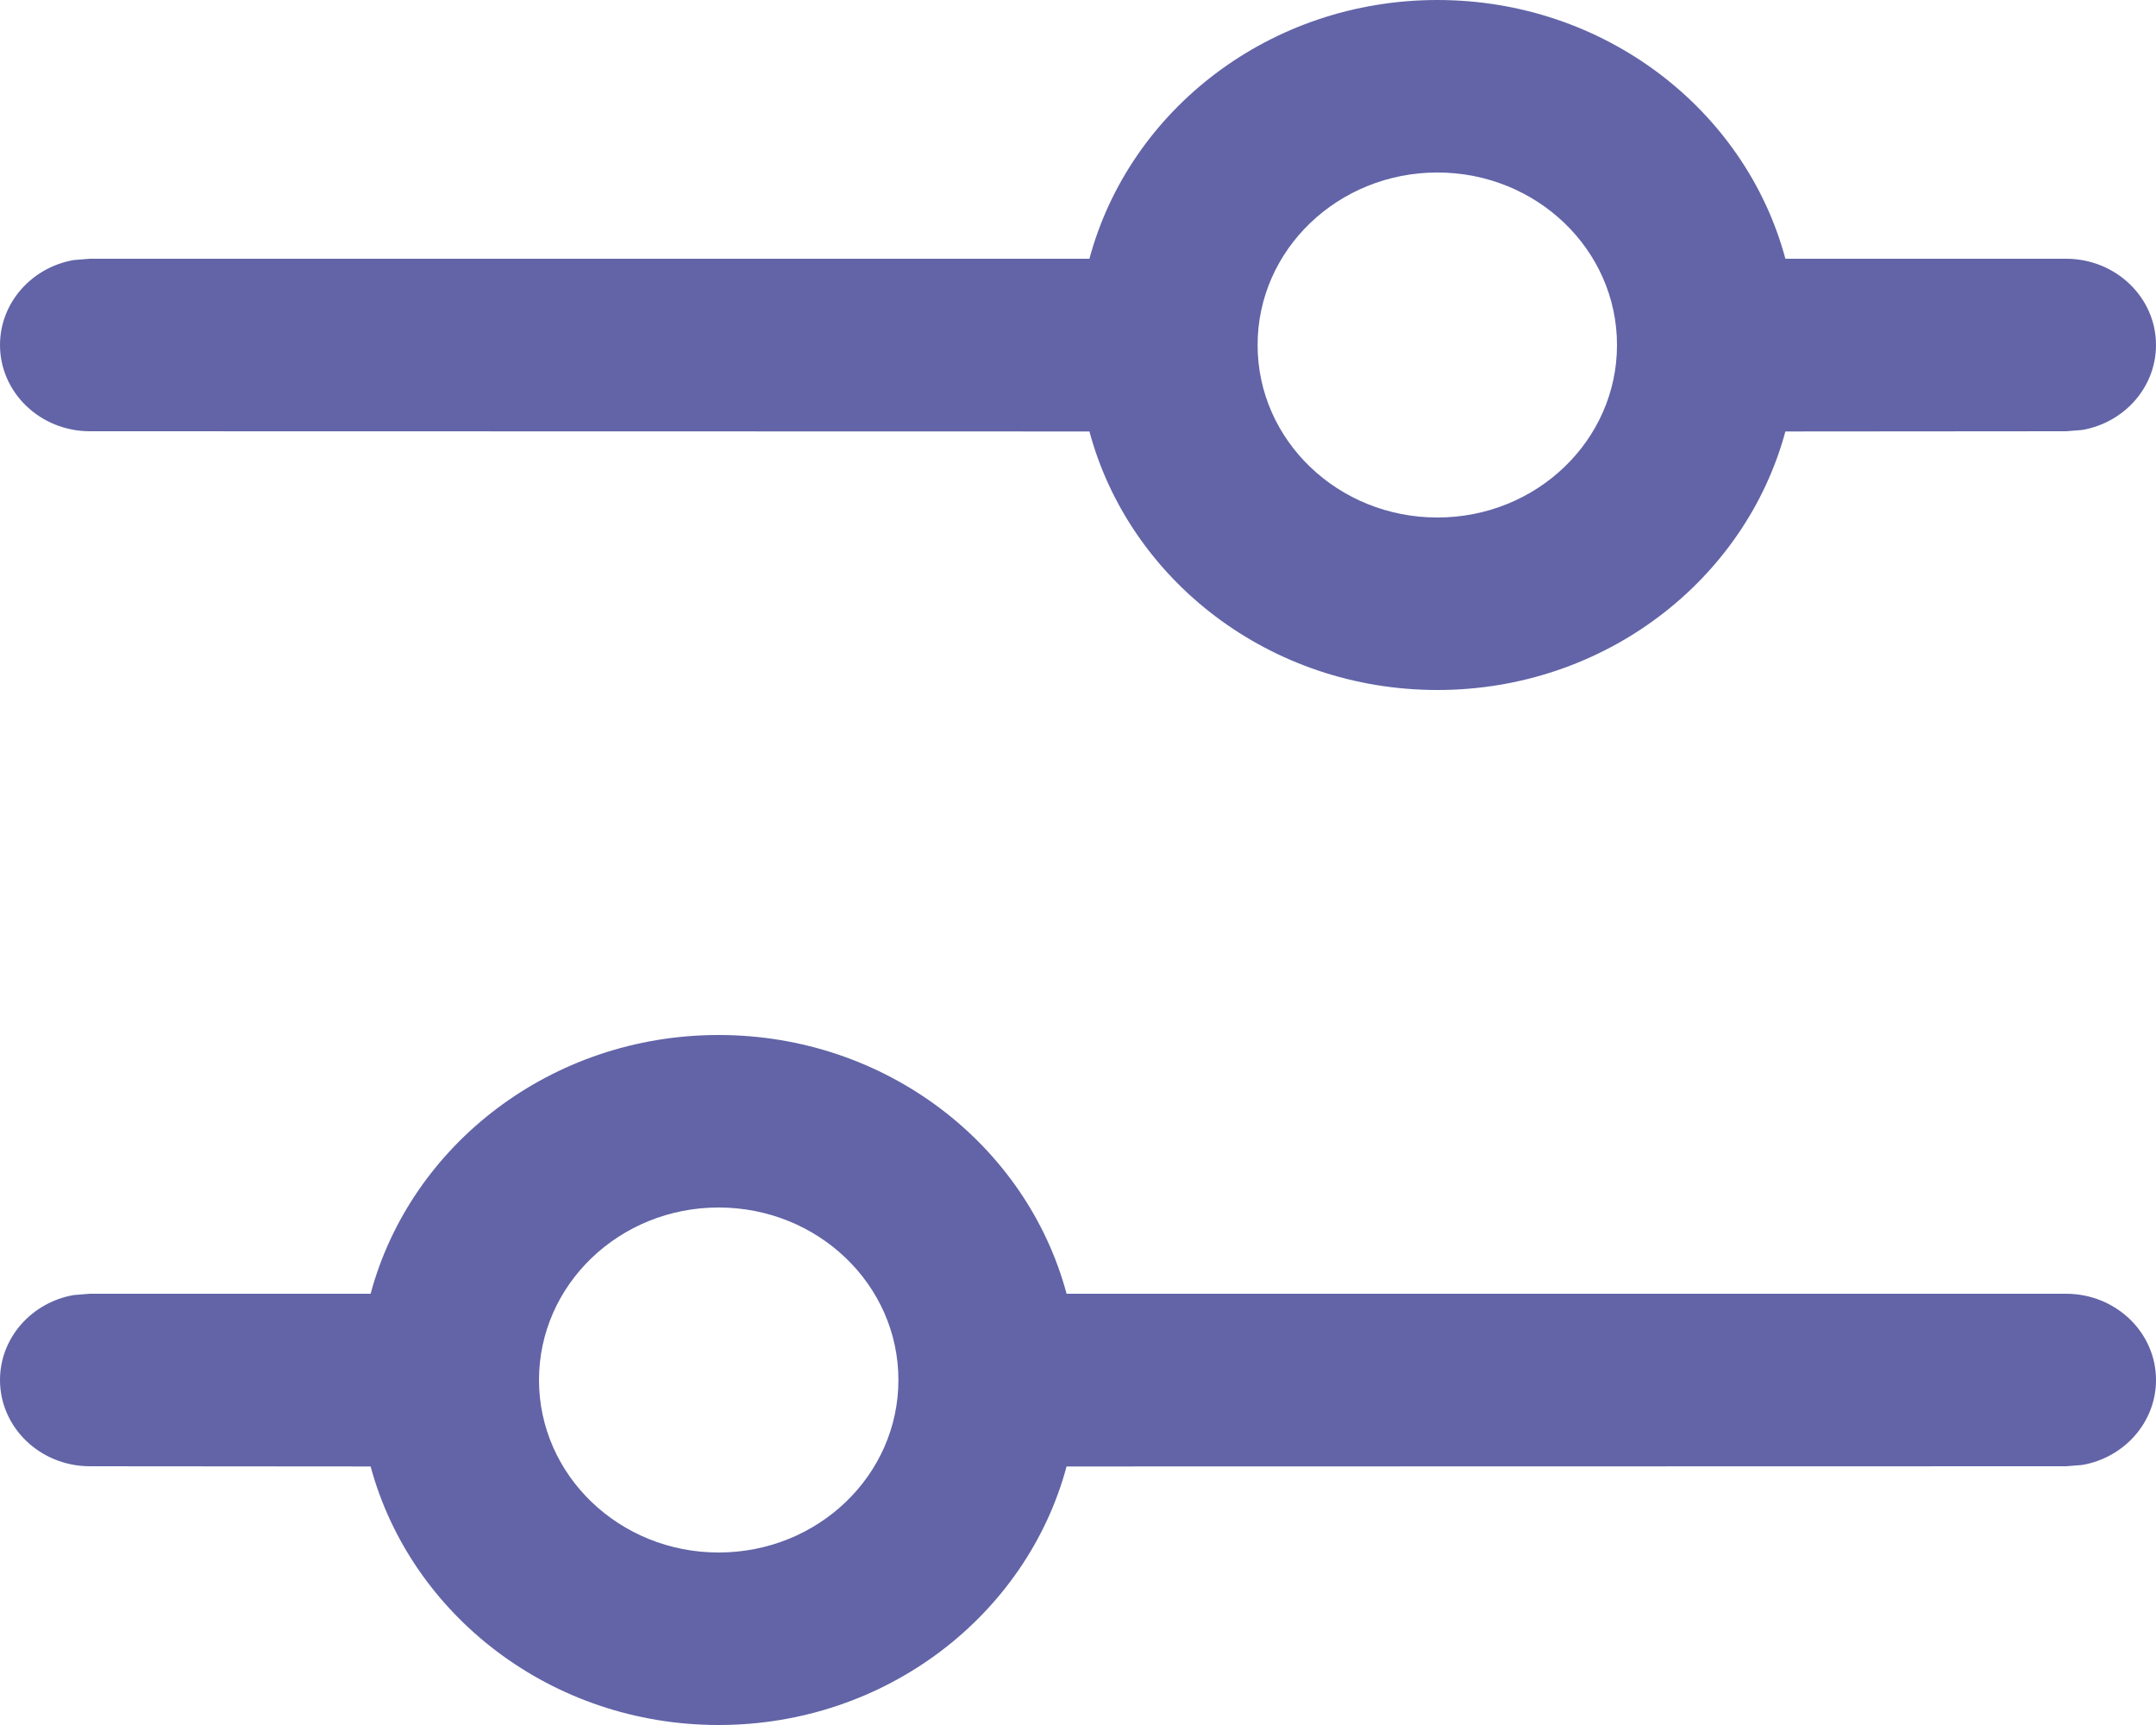 <svg width="10" height="8" viewBox="0 0 10 8" fill="none" xmlns="http://www.w3.org/2000/svg">
<path d="M3.333 4.8C4.11 4.8 4.762 5.31 4.947 6L9.583 6C9.813 6 10 6.179 10 6.4C10 6.596 9.853 6.76 9.658 6.794L9.583 6.8L4.947 6.801C4.762 7.49 4.11 8 3.333 8C2.557 8 1.905 7.49 1.719 6.801L0.417 6.8C0.187 6.8 0 6.621 0 6.4C0 6.204 0.147 6.04 0.342 6.006L0.417 6L1.719 6C1.904 5.31 2.557 4.8 3.333 4.8ZM3.333 5.6C2.873 5.6 2.5 5.958 2.5 6.4C2.5 6.842 2.873 7.2 3.333 7.2C3.794 7.2 4.167 6.842 4.167 6.4C4.167 5.958 3.794 5.6 3.333 5.6ZM6.667 0C7.443 0 8.096 0.51 8.281 1.2L9.583 1.2C9.813 1.2 10 1.379 10 1.6C10 1.796 9.853 1.96 9.658 1.994L9.583 2L8.281 2.001C8.095 2.69 7.443 3.2 6.667 3.2C5.89 3.2 5.238 2.69 5.053 2.001L0.417 2C0.187 2 0 1.821 0 1.6C0 1.404 0.147 1.24 0.342 1.206L0.417 1.2L5.053 1.2C5.238 0.51 5.89 0 6.667 0ZM6.667 0.8C6.206 0.8 5.833 1.158 5.833 1.6C5.833 2.042 6.206 2.4 6.667 2.4C7.127 2.4 7.5 2.042 7.5 1.6C7.5 1.158 7.127 0.8 6.667 0.8Z" fill="#6264A7"/>
</svg>
